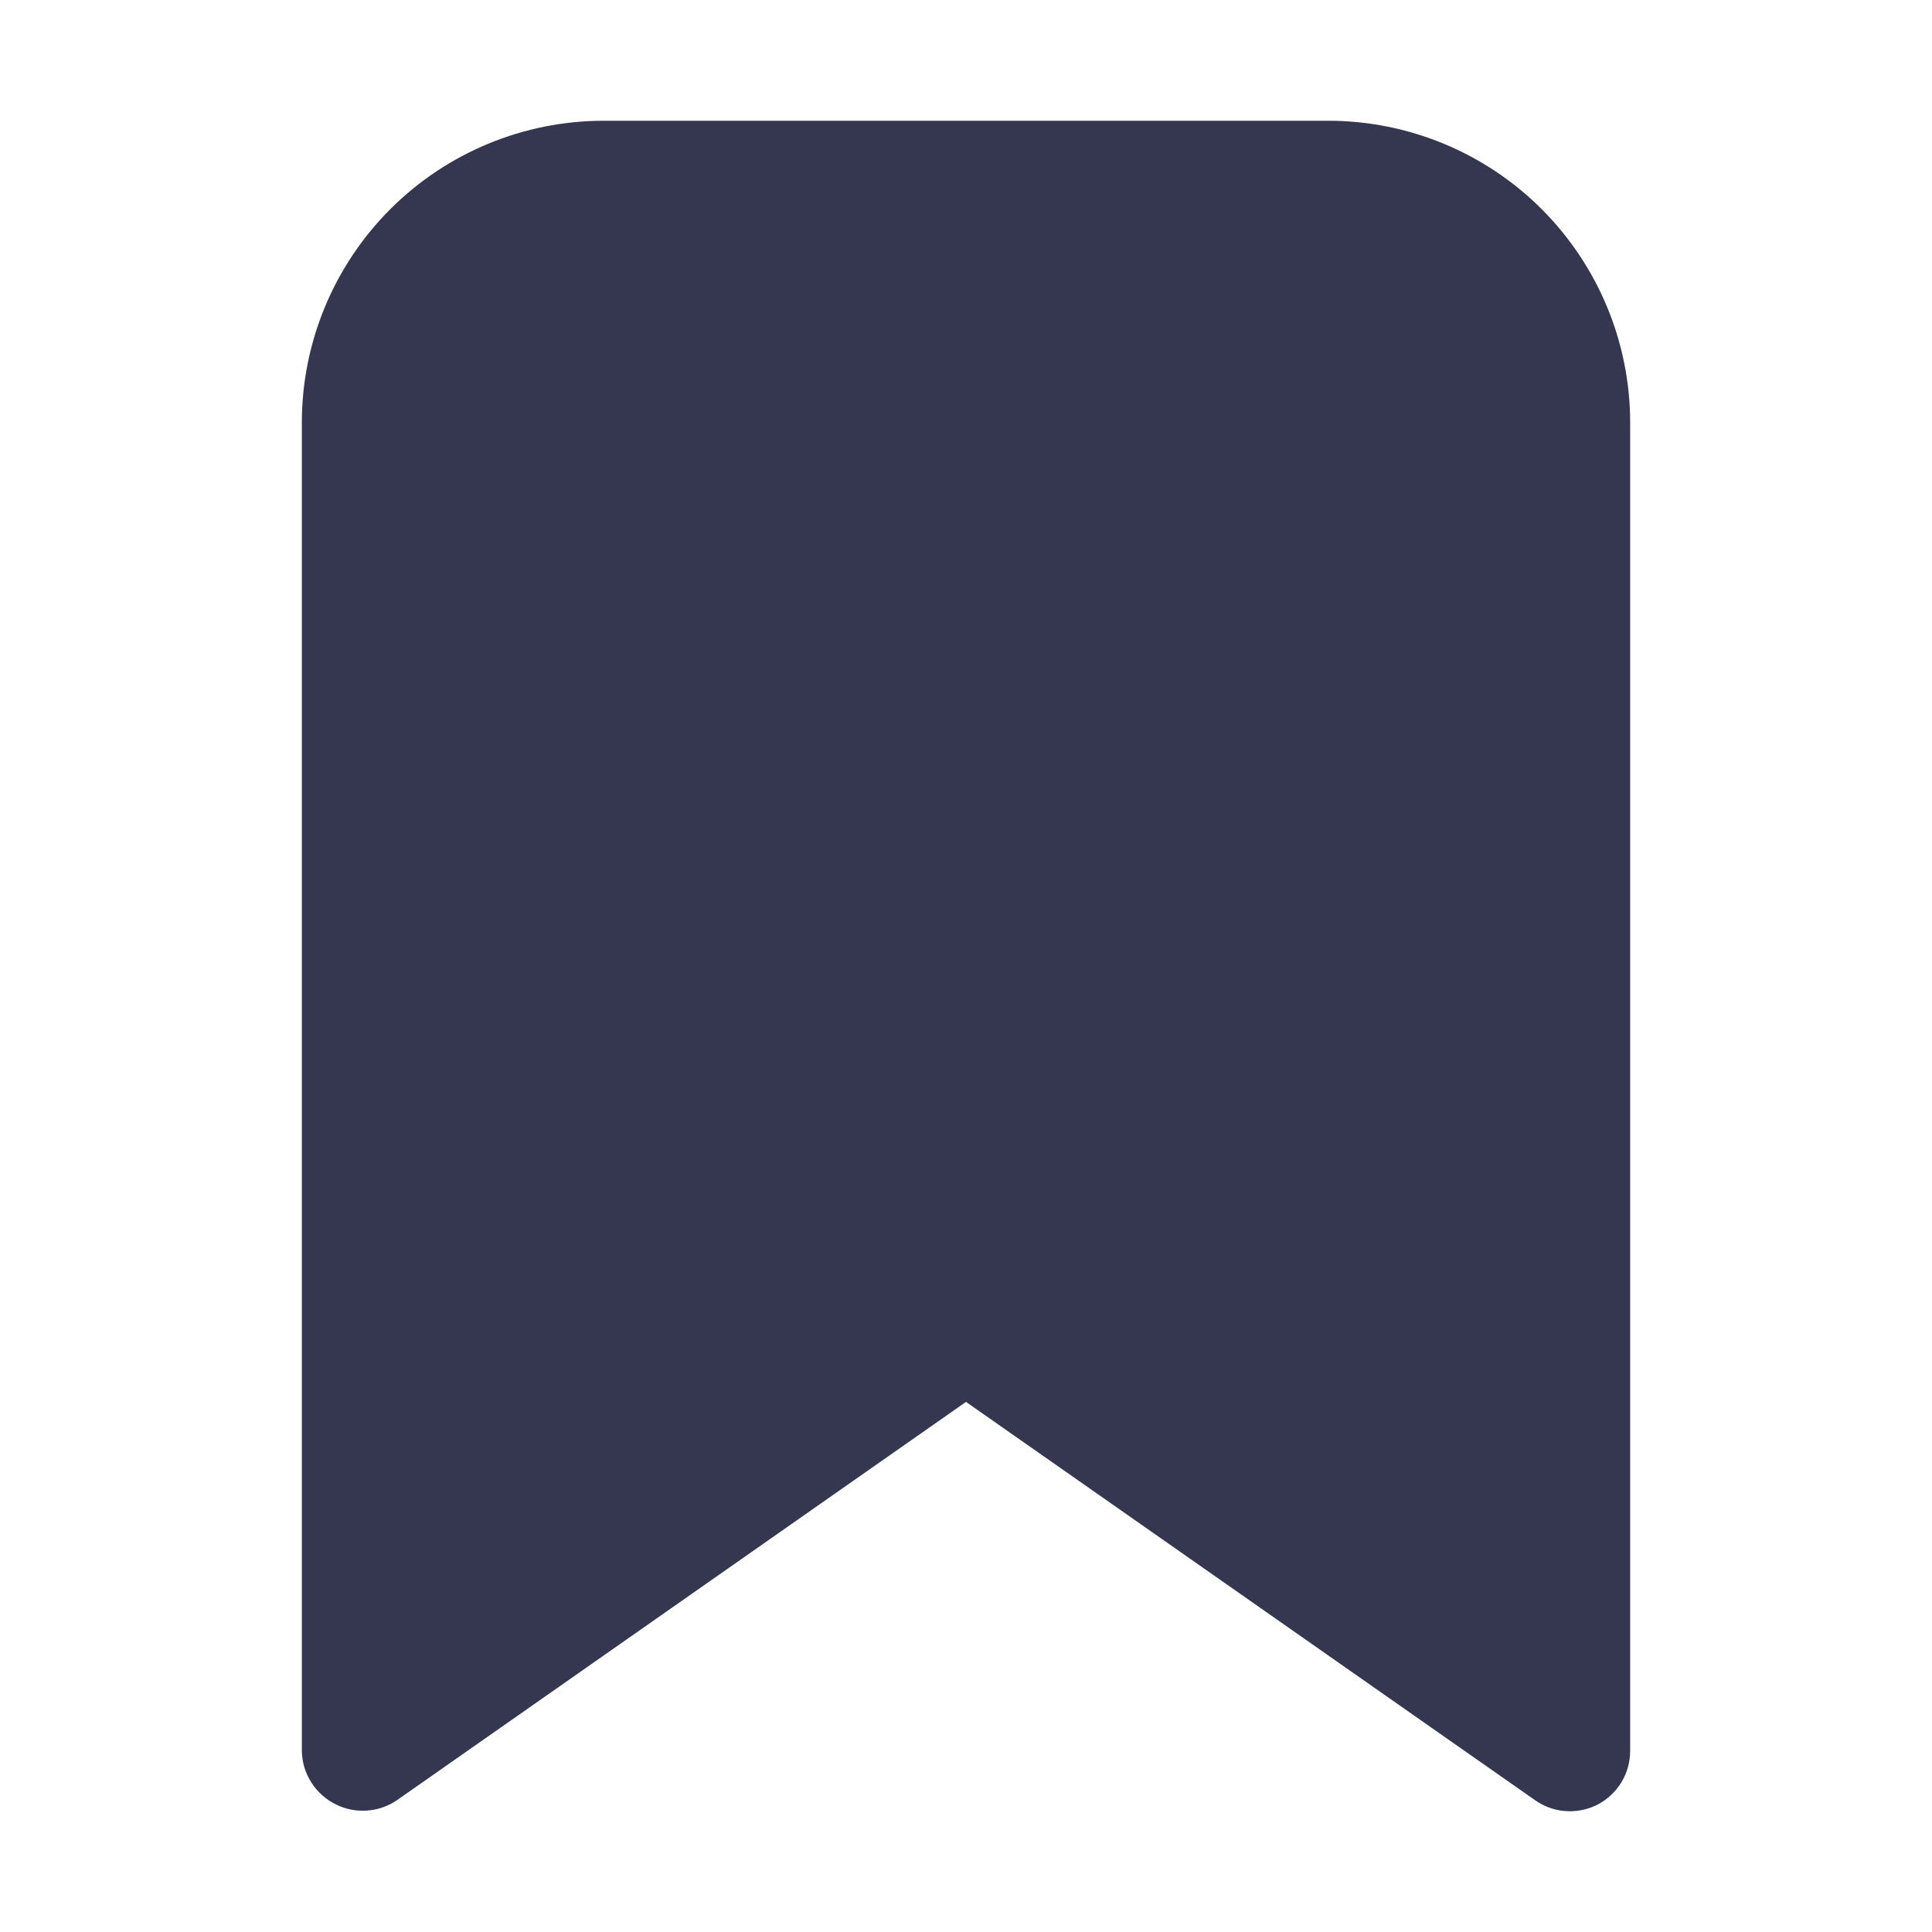 <svg width="26" height="26" viewBox="0 0 26 26" fill="none" xmlns="http://www.w3.org/2000/svg">
<path d="M21.938 5.688V23.562C21.938 23.712 21.897 23.858 21.82 23.986C21.742 24.113 21.631 24.217 21.499 24.286C21.383 24.345 21.255 24.375 21.125 24.375C20.959 24.375 20.798 24.324 20.662 24.229L13 18.866L5.338 24.229C5.22 24.309 5.082 24.356 4.94 24.366C4.797 24.376 4.654 24.349 4.526 24.286C4.389 24.22 4.273 24.118 4.191 23.99C4.109 23.862 4.064 23.714 4.062 23.562V5.688C4.062 4.61 4.491 3.577 5.252 2.815C6.014 2.053 7.048 1.625 8.125 1.625H17.875C18.952 1.625 19.986 2.053 20.748 2.815C21.509 3.577 21.938 4.61 21.938 5.688Z" fill="#353751"/>
</svg>
